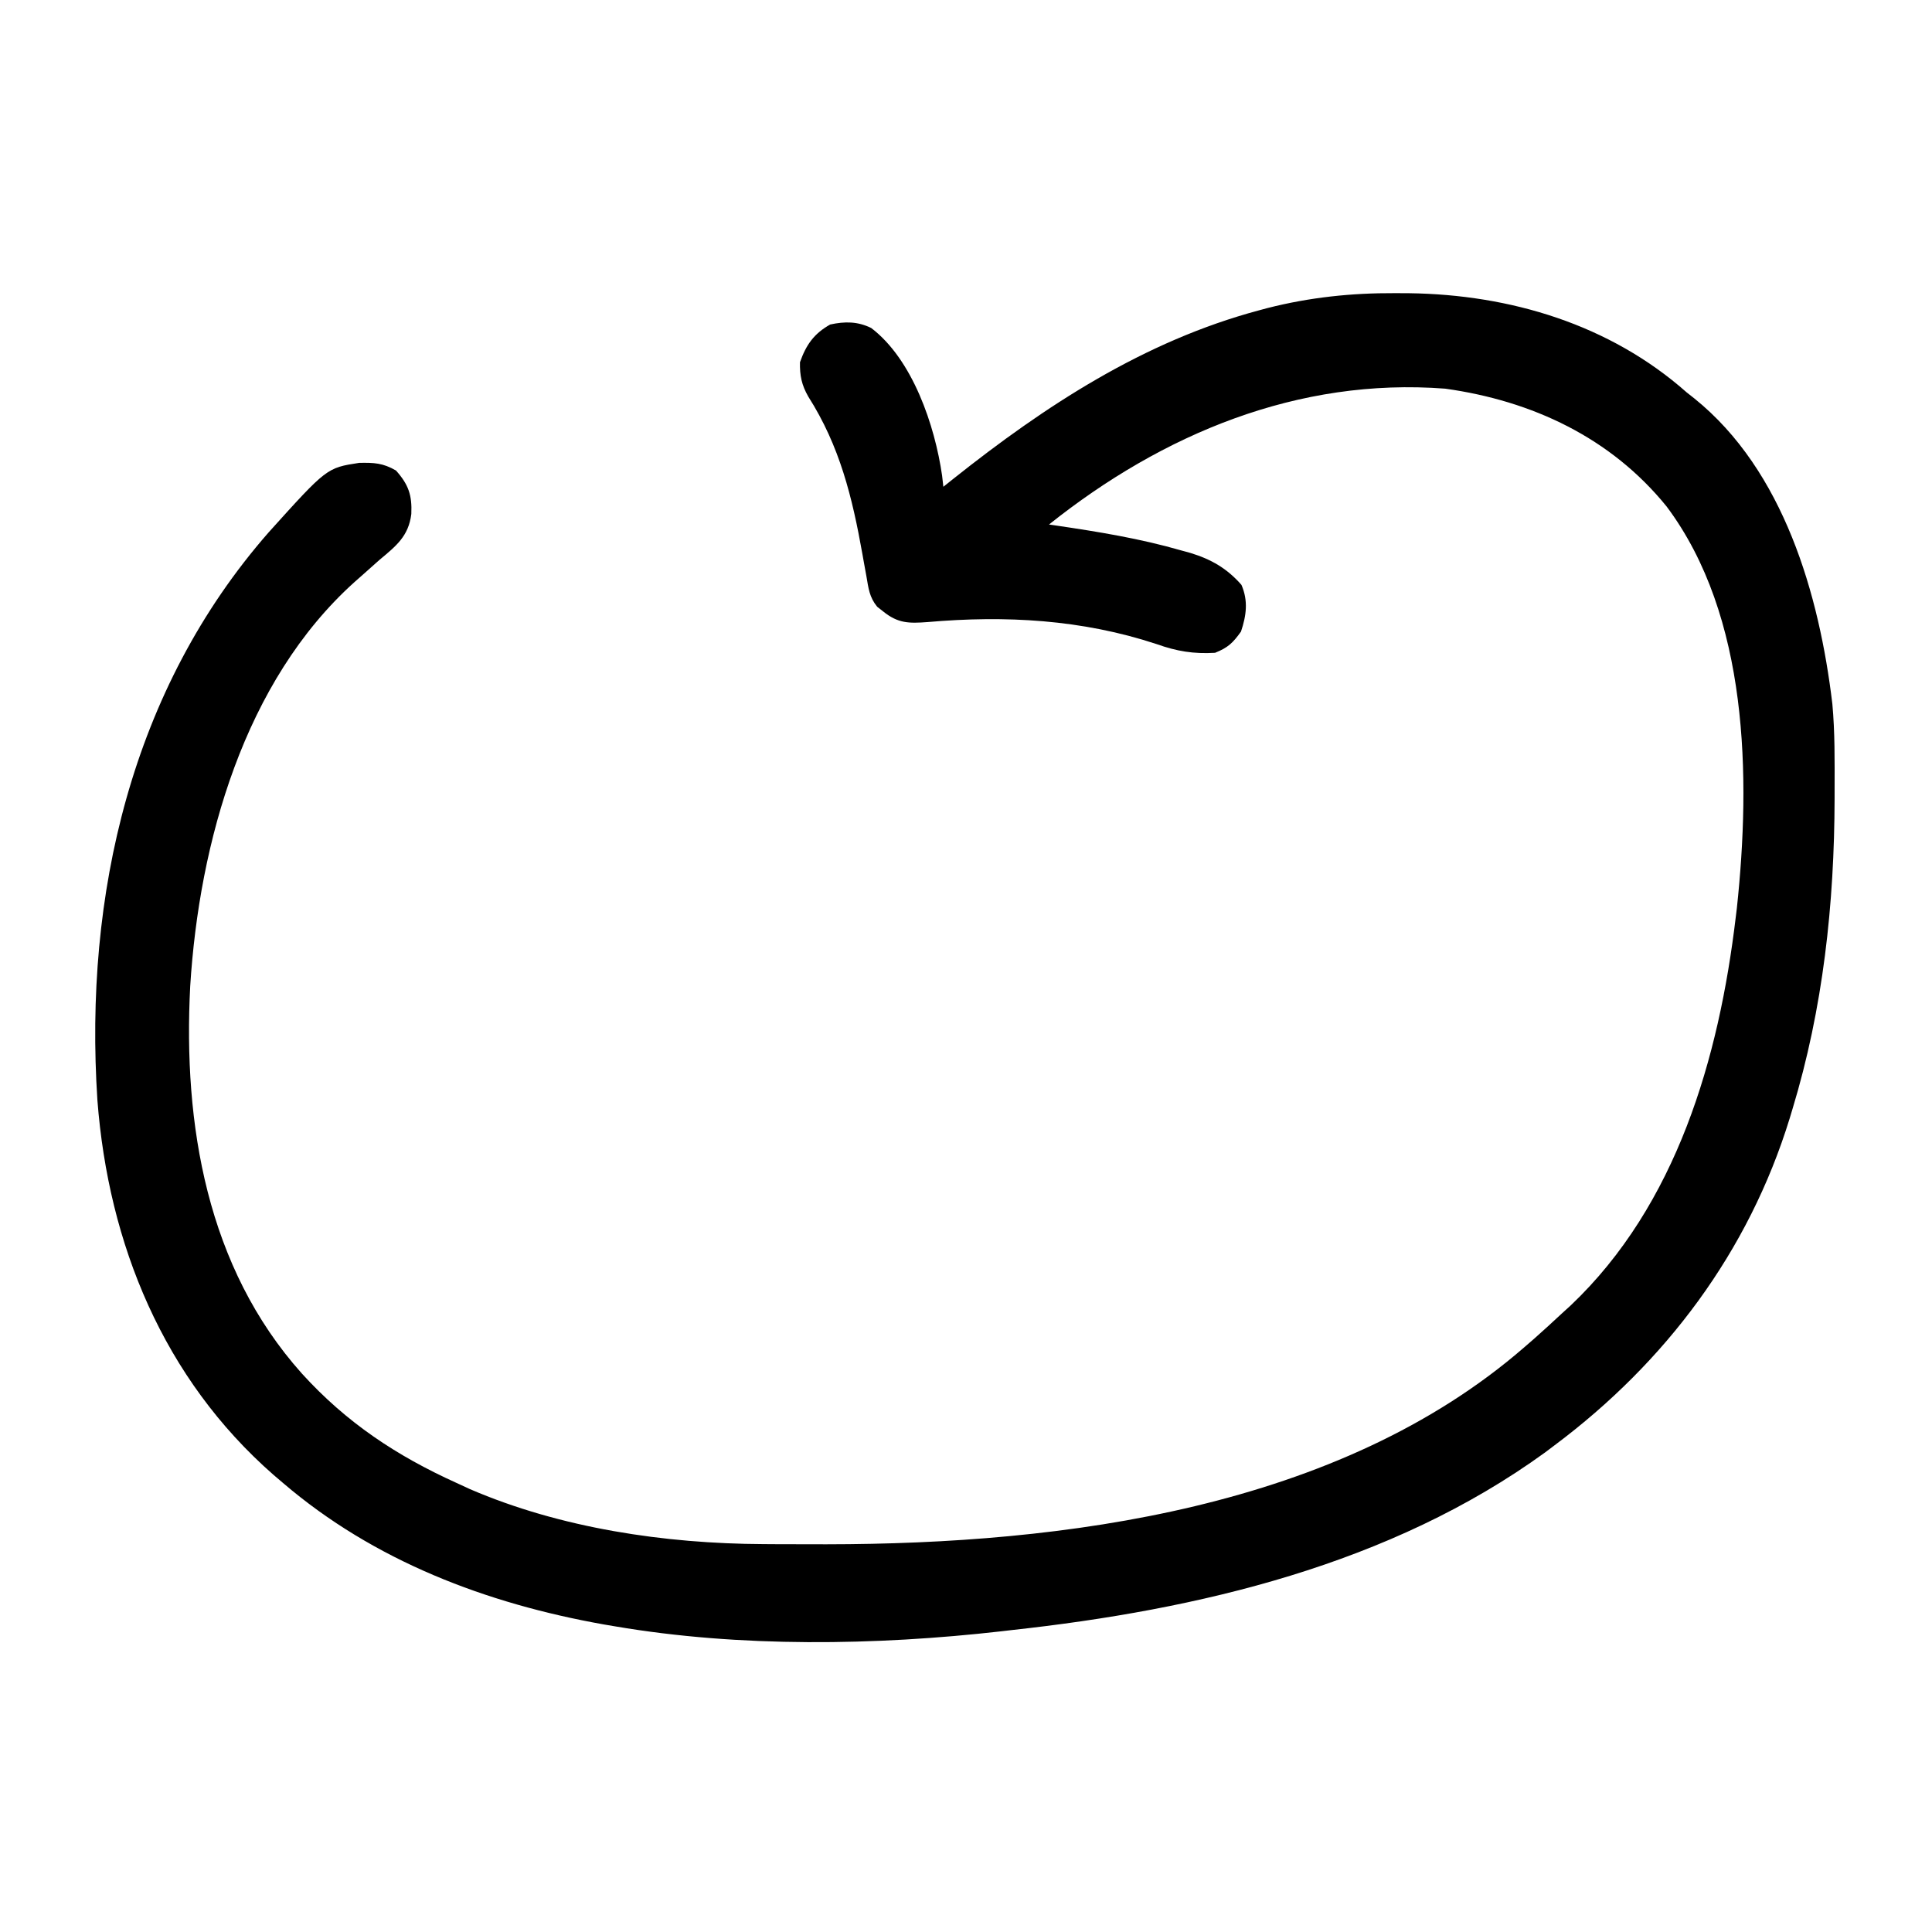 <?xml version="1.0" encoding="UTF-8"?>
<svg version="1.1" xmlns="http://www.w3.org/2000/svg" width="512" height="512">
<path d="M0 0 C1.223 0.006 2.446 0.011 3.707 0.017 C30.526 0.374 56.953 8.278 77.312 26.312 C77.982 26.84 78.651 27.367 79.34 27.91 C103.022 46.997 112.46 79.908 115.906 108.863 C116.596 116.386 116.511 123.952 116.5 131.5 C116.499 132.298 116.499 133.097 116.498 133.919 C116.441 161.85 113.465 189.504 105.312 216.312 C105.072 217.111 104.831 217.909 104.583 218.731 C93.699 254.051 71.747 283.288 42.312 305.312 C41.481 305.939 40.65 306.565 39.793 307.211 C-1.213 336.97 -52.125 348.907 -101.688 354.312 C-102.579 354.417 -103.47 354.521 -104.388 354.629 C-137.602 358.401 -173.674 358.94 -206.688 353.312 C-207.668 353.146 -208.649 352.98 -209.66 352.809 C-240.767 347.276 -270.523 336.002 -294.688 315.312 C-295.519 314.604 -296.35 313.895 -297.207 313.164 C-326.341 287.655 -340.952 252.057 -343.874 213.882 C-347.436 159.589 -334.92 104.966 -298.486 63.385 C-283.085 46.297 -283.085 46.297 -274.504 44.977 C-270.546 44.908 -268.251 44.989 -264.75 47 C-261.413 50.742 -260.461 53.559 -260.684 58.527 C-261.412 64.428 -264.736 67.023 -269.125 70.688 C-270.596 71.993 -272.065 73.302 -273.531 74.613 C-274.247 75.244 -274.962 75.876 -275.699 76.526 C-305.02 102.872 -316.903 145.626 -319.278 183.634 C-321.195 220.29 -314.866 258.193 -289.688 286.312 C-277.895 299.306 -264.596 308.117 -248.688 315.312 C-247.531 315.846 -246.375 316.38 -245.184 316.93 C-221.117 327.309 -193.487 331.398 -167.398 331.516 C-166.349 331.523 -165.3 331.53 -164.218 331.537 C-160.833 331.554 -157.448 331.561 -154.062 331.562 C-152.322 331.564 -152.322 331.564 -150.546 331.565 C-87.8 331.507 -14.954 322.117 34.312 279.312 C35.556 278.234 35.556 278.234 36.824 277.133 C39.354 274.894 41.84 272.614 44.312 270.312 C45.422 269.301 45.422 269.301 46.555 268.27 C74.664 241.61 85.869 202.668 90.312 165.312 C90.456 164.132 90.456 164.132 90.603 162.928 C94.297 128.303 93.746 85.602 71.978 56.53 C57.207 38.296 36.322 28.52 13.312 25.312 C-25.673 22.318 -61.567 37.298 -91.688 61.312 C-91.065 61.402 -90.443 61.492 -89.802 61.584 C-78.607 63.234 -67.51 65.042 -56.625 68.188 C-55.824 68.407 -55.023 68.627 -54.198 68.854 C-48.708 70.529 -44.501 72.956 -40.688 77.312 C-38.865 81.552 -39.379 85.388 -40.812 89.688 C-42.958 92.691 -44.258 93.941 -47.688 95.312 C-53.374 95.642 -57.814 94.918 -63.188 93 C-82.962 86.472 -103.227 85.363 -123.899 87.169 C-128.773 87.528 -131.72 87.549 -135.688 84.312 C-136.197 83.912 -136.707 83.512 -137.231 83.099 C-139.305 80.555 -139.524 78.24 -140.082 75.02 C-140.312 73.757 -140.542 72.494 -140.779 71.192 C-140.955 70.195 -140.955 70.195 -141.135 69.177 C-143.823 54.078 -147.139 40.529 -155.484 27.418 C-157.247 24.333 -157.756 21.849 -157.688 18.312 C-156.05 13.672 -153.992 10.745 -149.688 8.312 C-145.807 7.466 -142.406 7.468 -138.797 9.242 C-127.817 17.601 -121.936 35.092 -120.023 48.355 C-119.913 49.331 -119.802 50.307 -119.688 51.312 C-118.839 50.634 -117.991 49.956 -117.117 49.258 C-92.683 29.825 -66.541 12.729 -36.062 4.562 C-35.323 4.364 -34.584 4.165 -33.823 3.96 C-22.618 1.107 -11.549 -0.056 0 0 Z " fill="#000000" transform="translate(369.688,77.688)"/>
</svg>
